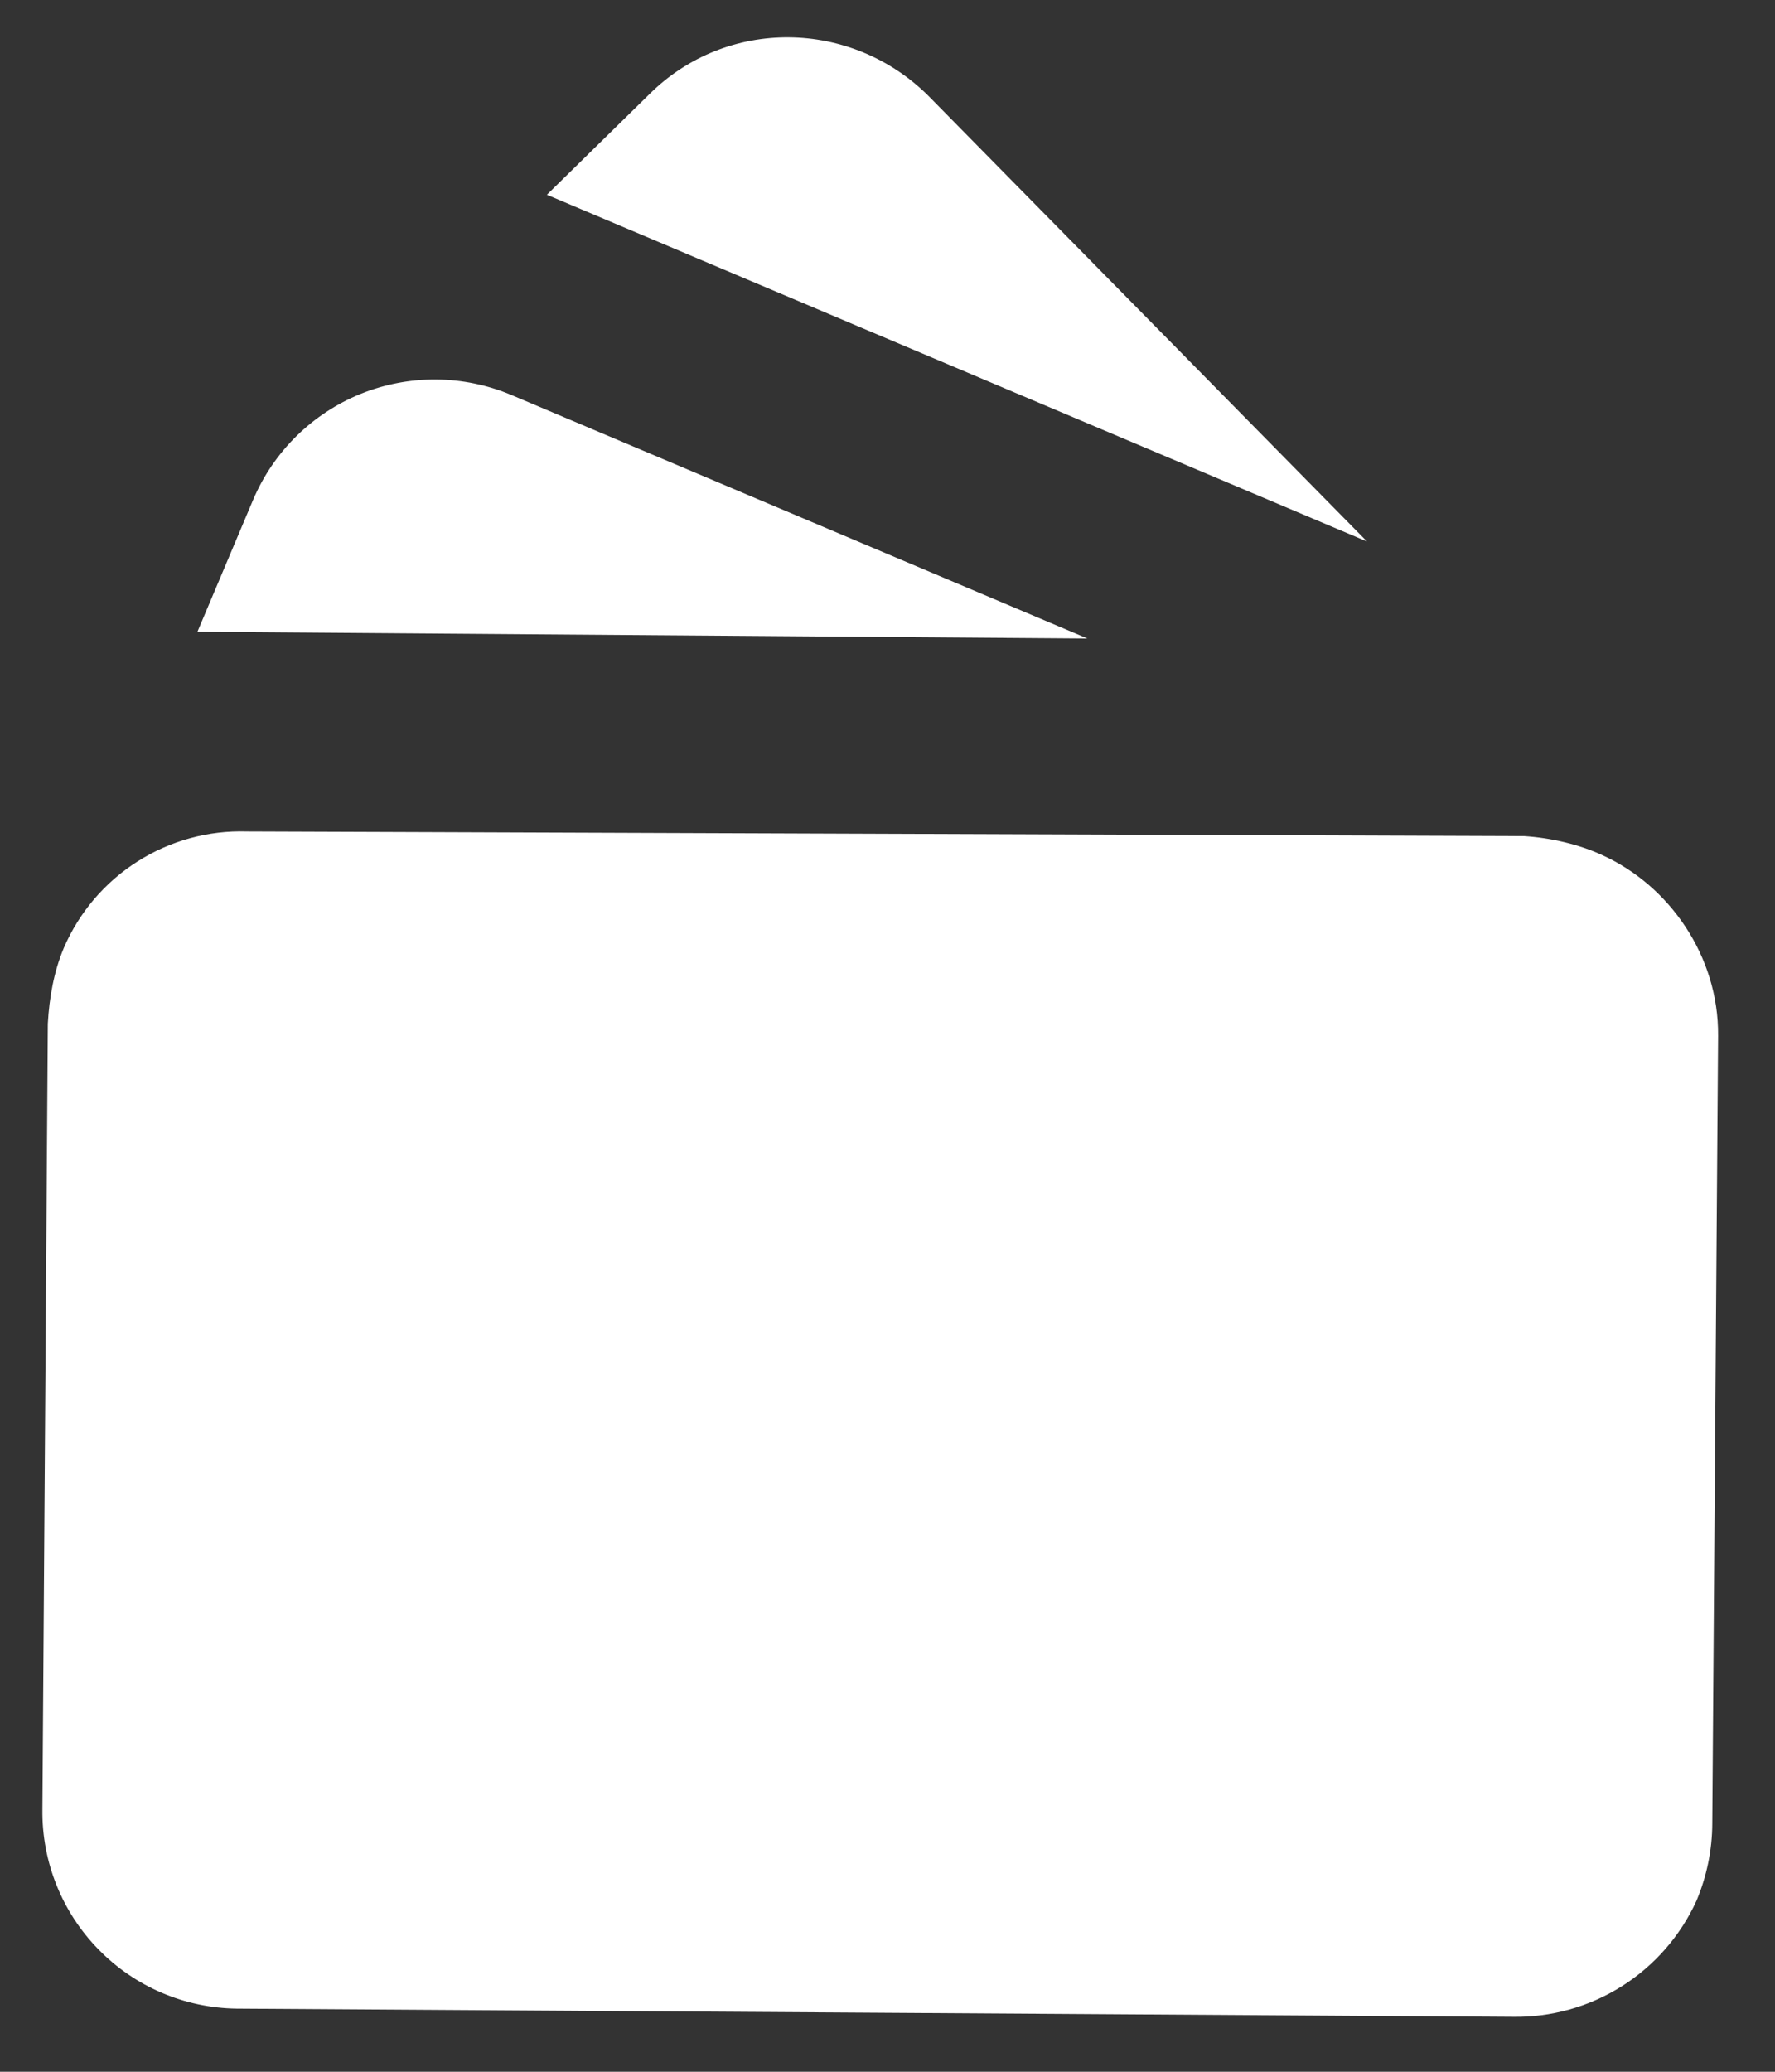 <svg width="18" height="21" viewBox="0 0 18 21" fill="none" xmlns="http://www.w3.org/2000/svg">
<rect x="0" y="0" width="18" height="21" fill="#333333" stroke="none"/>
<path d="M6.583 0.957L5.546 1.974L13.863 5.489L9.412 0.969C8.632 0.195 7.371 0.172 6.583 0.957ZM2.4 20.36L15.338 20.443C15.73 20.45 16.116 20.342 16.447 20.133C16.778 19.924 17.041 19.623 17.204 19.266C17.305 19.026 17.364 18.758 17.364 18.476L17.423 10.5C17.43 9.689 16.927 8.977 16.253 8.67C16.018 8.56 15.731 8.493 15.457 8.475L2.503 8.428C2.111 8.416 1.724 8.522 1.393 8.733C1.062 8.943 0.802 9.249 0.647 9.609C0.546 9.849 0.5 10.111 0.485 10.377L0.43 18.343C0.424 18.872 0.628 19.381 0.998 19.759C1.367 20.138 1.872 20.353 2.4 20.36ZM5.187 4.004C4.698 3.798 4.148 3.794 3.656 3.993C3.165 4.193 2.773 4.579 2.566 5.068L2.002 6.404L11.027 6.472" fill="white"/>
</svg>

